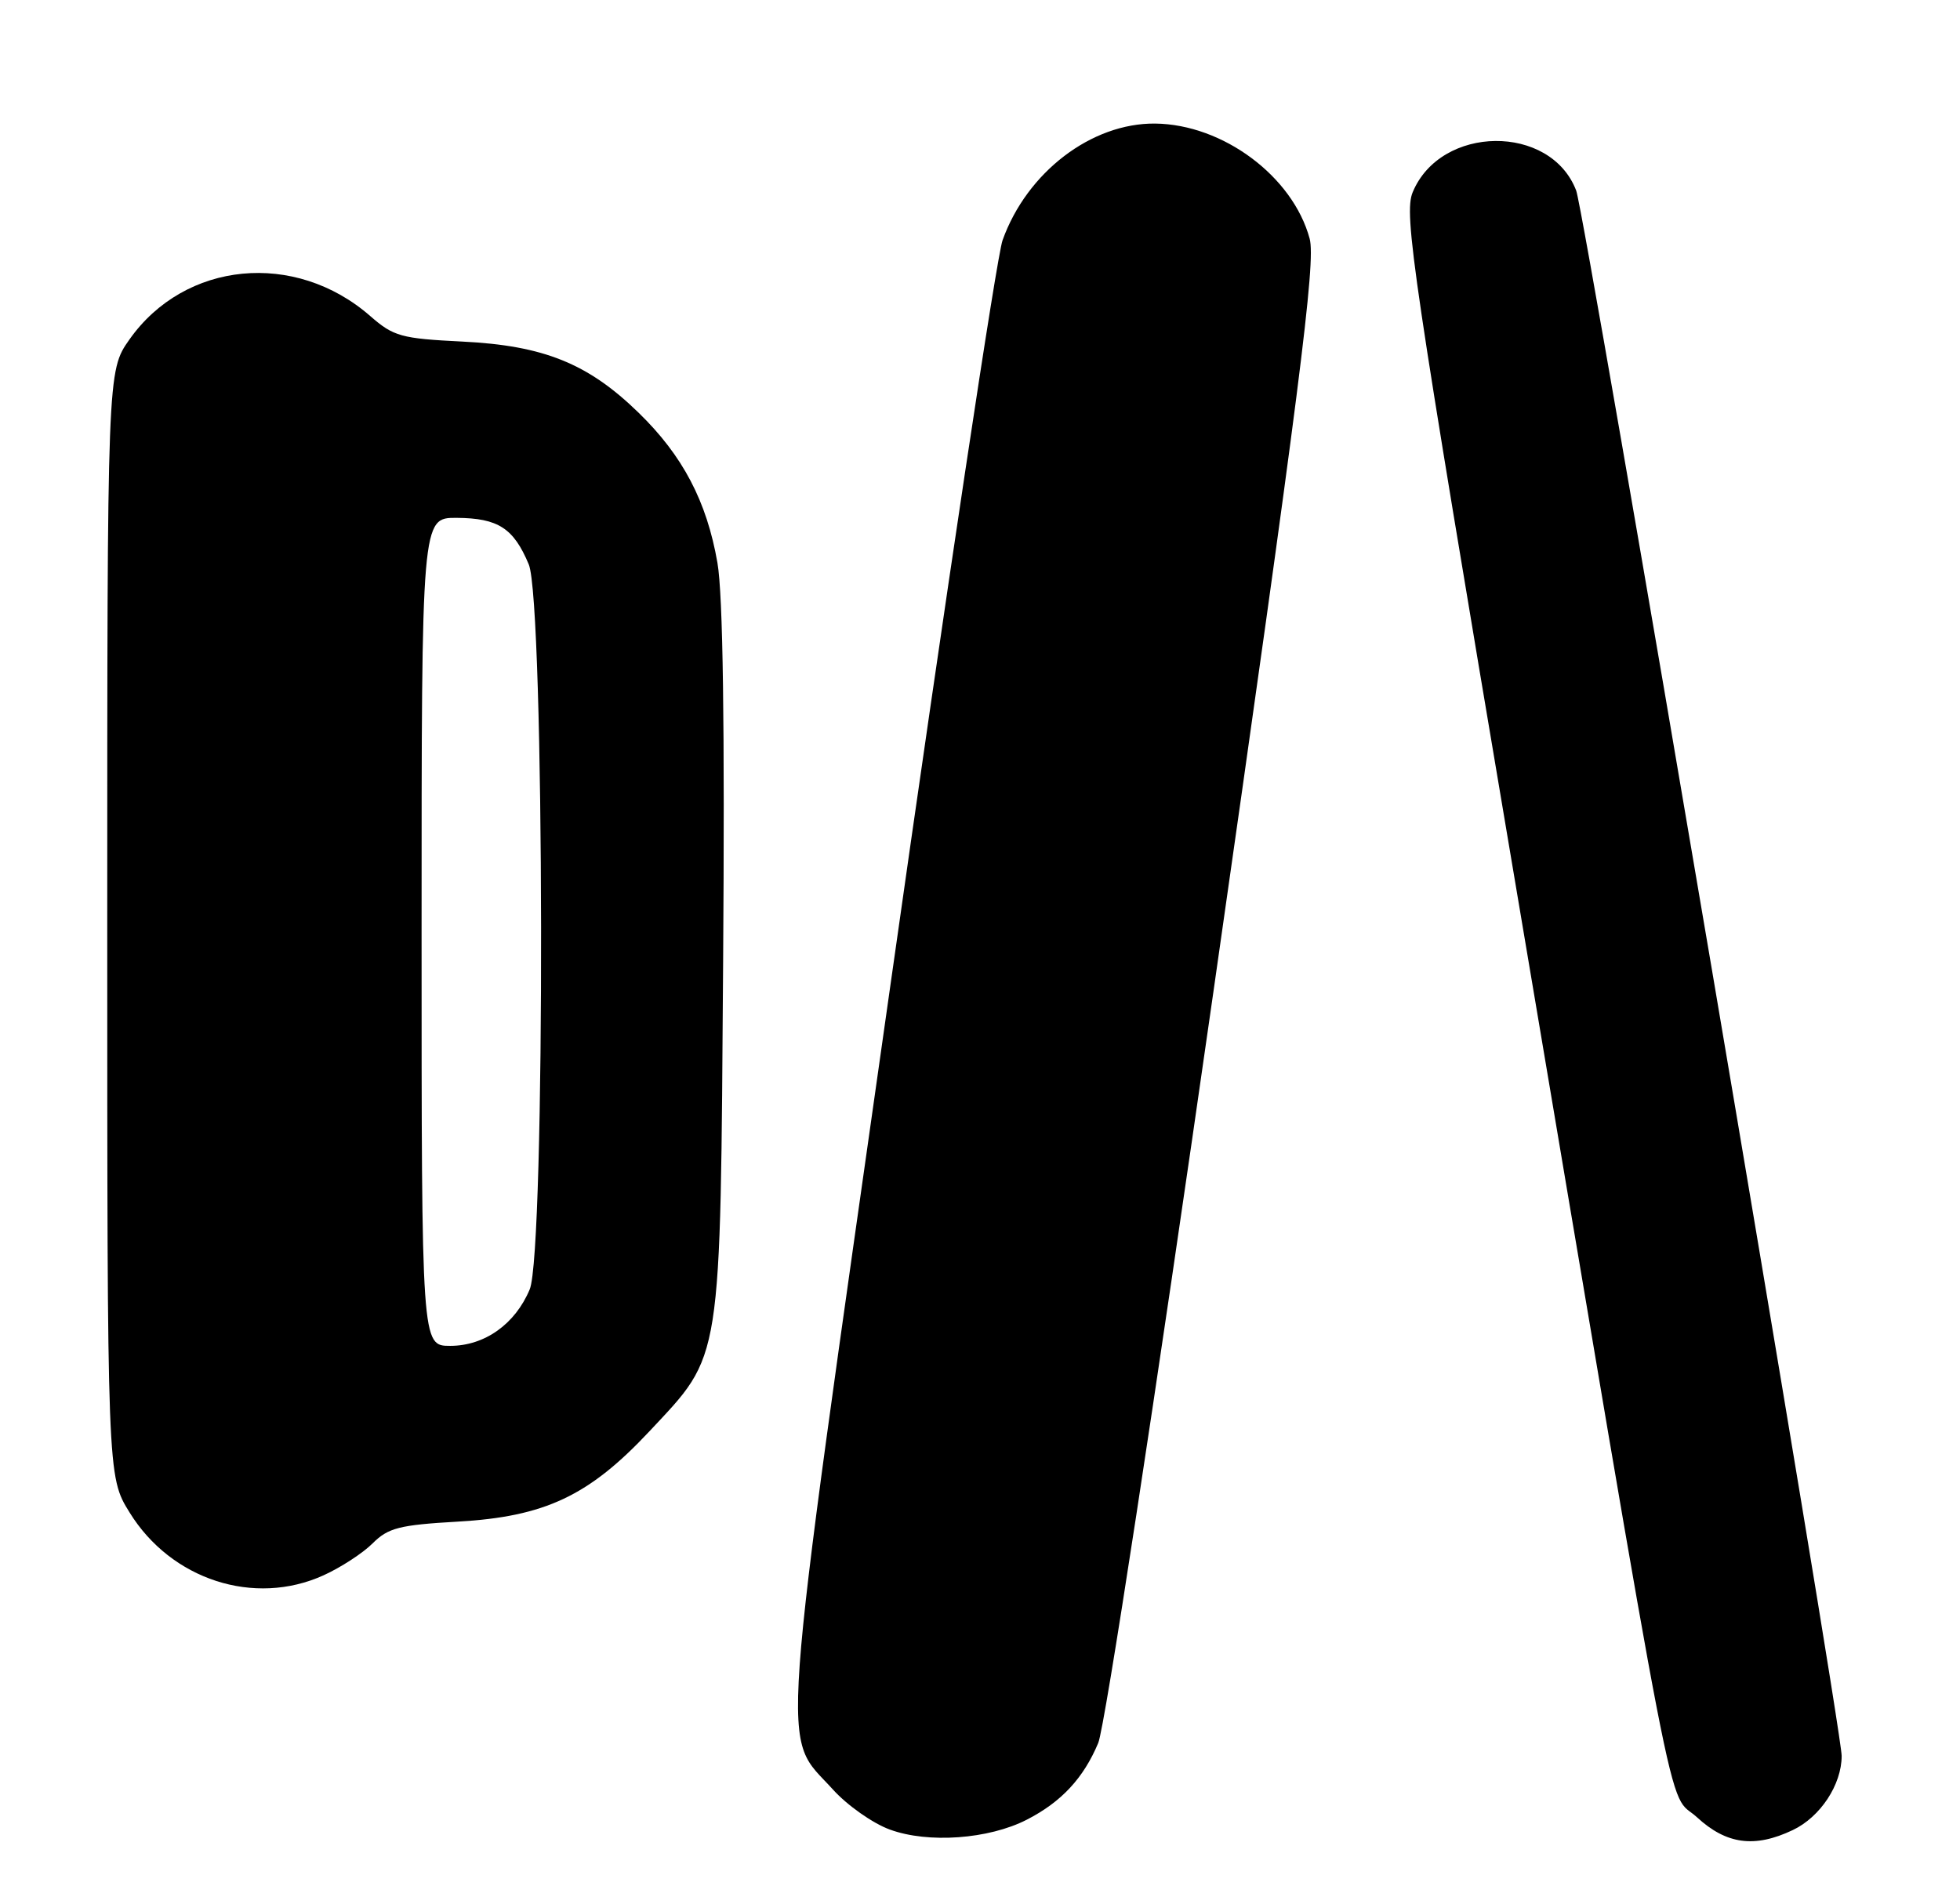 <?xml version="1.0" encoding="UTF-8" standalone="no"?>
<!DOCTYPE svg PUBLIC "-//W3C//DTD SVG 1.1//EN" "http://www.w3.org/Graphics/SVG/1.1/DTD/svg11.dtd" >
<svg xmlns="http://www.w3.org/2000/svg" xmlns:xlink="http://www.w3.org/1999/xlink" version="1.1" viewBox="0 0 265 256">
 <g >
 <path fill="currentColor"
d=" M 138.82 246.08 C 143.50 243.68 146.49 240.47 148.49 235.69 C 149.38 233.54 156.15 189.38 164.08 133.97 C 175.75 52.40 177.92 35.42 177.07 32.27 C 174.79 23.85 165.36 16.82 156.19 16.71 C 147.57 16.62 138.84 23.29 135.55 32.49 C 134.76 34.69 127.93 80.02 120.39 133.21 C 105.09 240.99 105.57 234.20 112.62 242.00 C 114.54 244.13 118.00 246.57 120.31 247.41 C 125.48 249.31 133.67 248.72 138.82 246.08 Z  M 242.39 247.48 C 246.12 245.71 249.00 241.34 249.00 237.45 C 249.00 233.62 214.28 28.87 213.11 25.78 C 209.66 16.72 194.79 16.86 191.00 26.00 C 189.78 28.95 190.95 36.90 204.45 116.87 C 227.40 252.92 225.27 241.92 229.44 245.75 C 233.42 249.42 237.24 249.93 242.39 247.48 Z  M 43.74 213.03 C 46.08 211.97 49.07 210.02 50.39 208.70 C 52.48 206.61 54.01 206.22 61.88 205.77 C 73.67 205.10 79.62 202.29 87.79 193.57 C 97.70 182.97 97.38 185.01 97.77 130.00 C 98.00 98.18 97.75 80.39 97.00 76.11 C 95.56 67.80 92.31 61.61 86.33 55.80 C 79.50 49.15 73.51 46.73 62.50 46.19 C 54.24 45.78 53.22 45.50 50.07 42.75 C 39.90 33.85 24.98 35.30 17.50 45.91 C 14.50 50.17 14.50 50.17 14.50 124.91 C 14.50 199.66 14.50 199.66 17.52 204.53 C 23.14 213.64 34.38 217.28 43.74 213.03 Z  M 57.00 126.00 C 57.00 70.00 57.00 70.00 61.75 70.03 C 67.35 70.07 69.44 71.42 71.49 76.32 C 73.63 81.45 73.75 169.27 71.62 174.36 C 69.66 179.06 65.52 182.00 60.87 182.00 C 57.00 182.00 57.00 182.00 57.00 126.00 Z "/>
</g>
</svg>